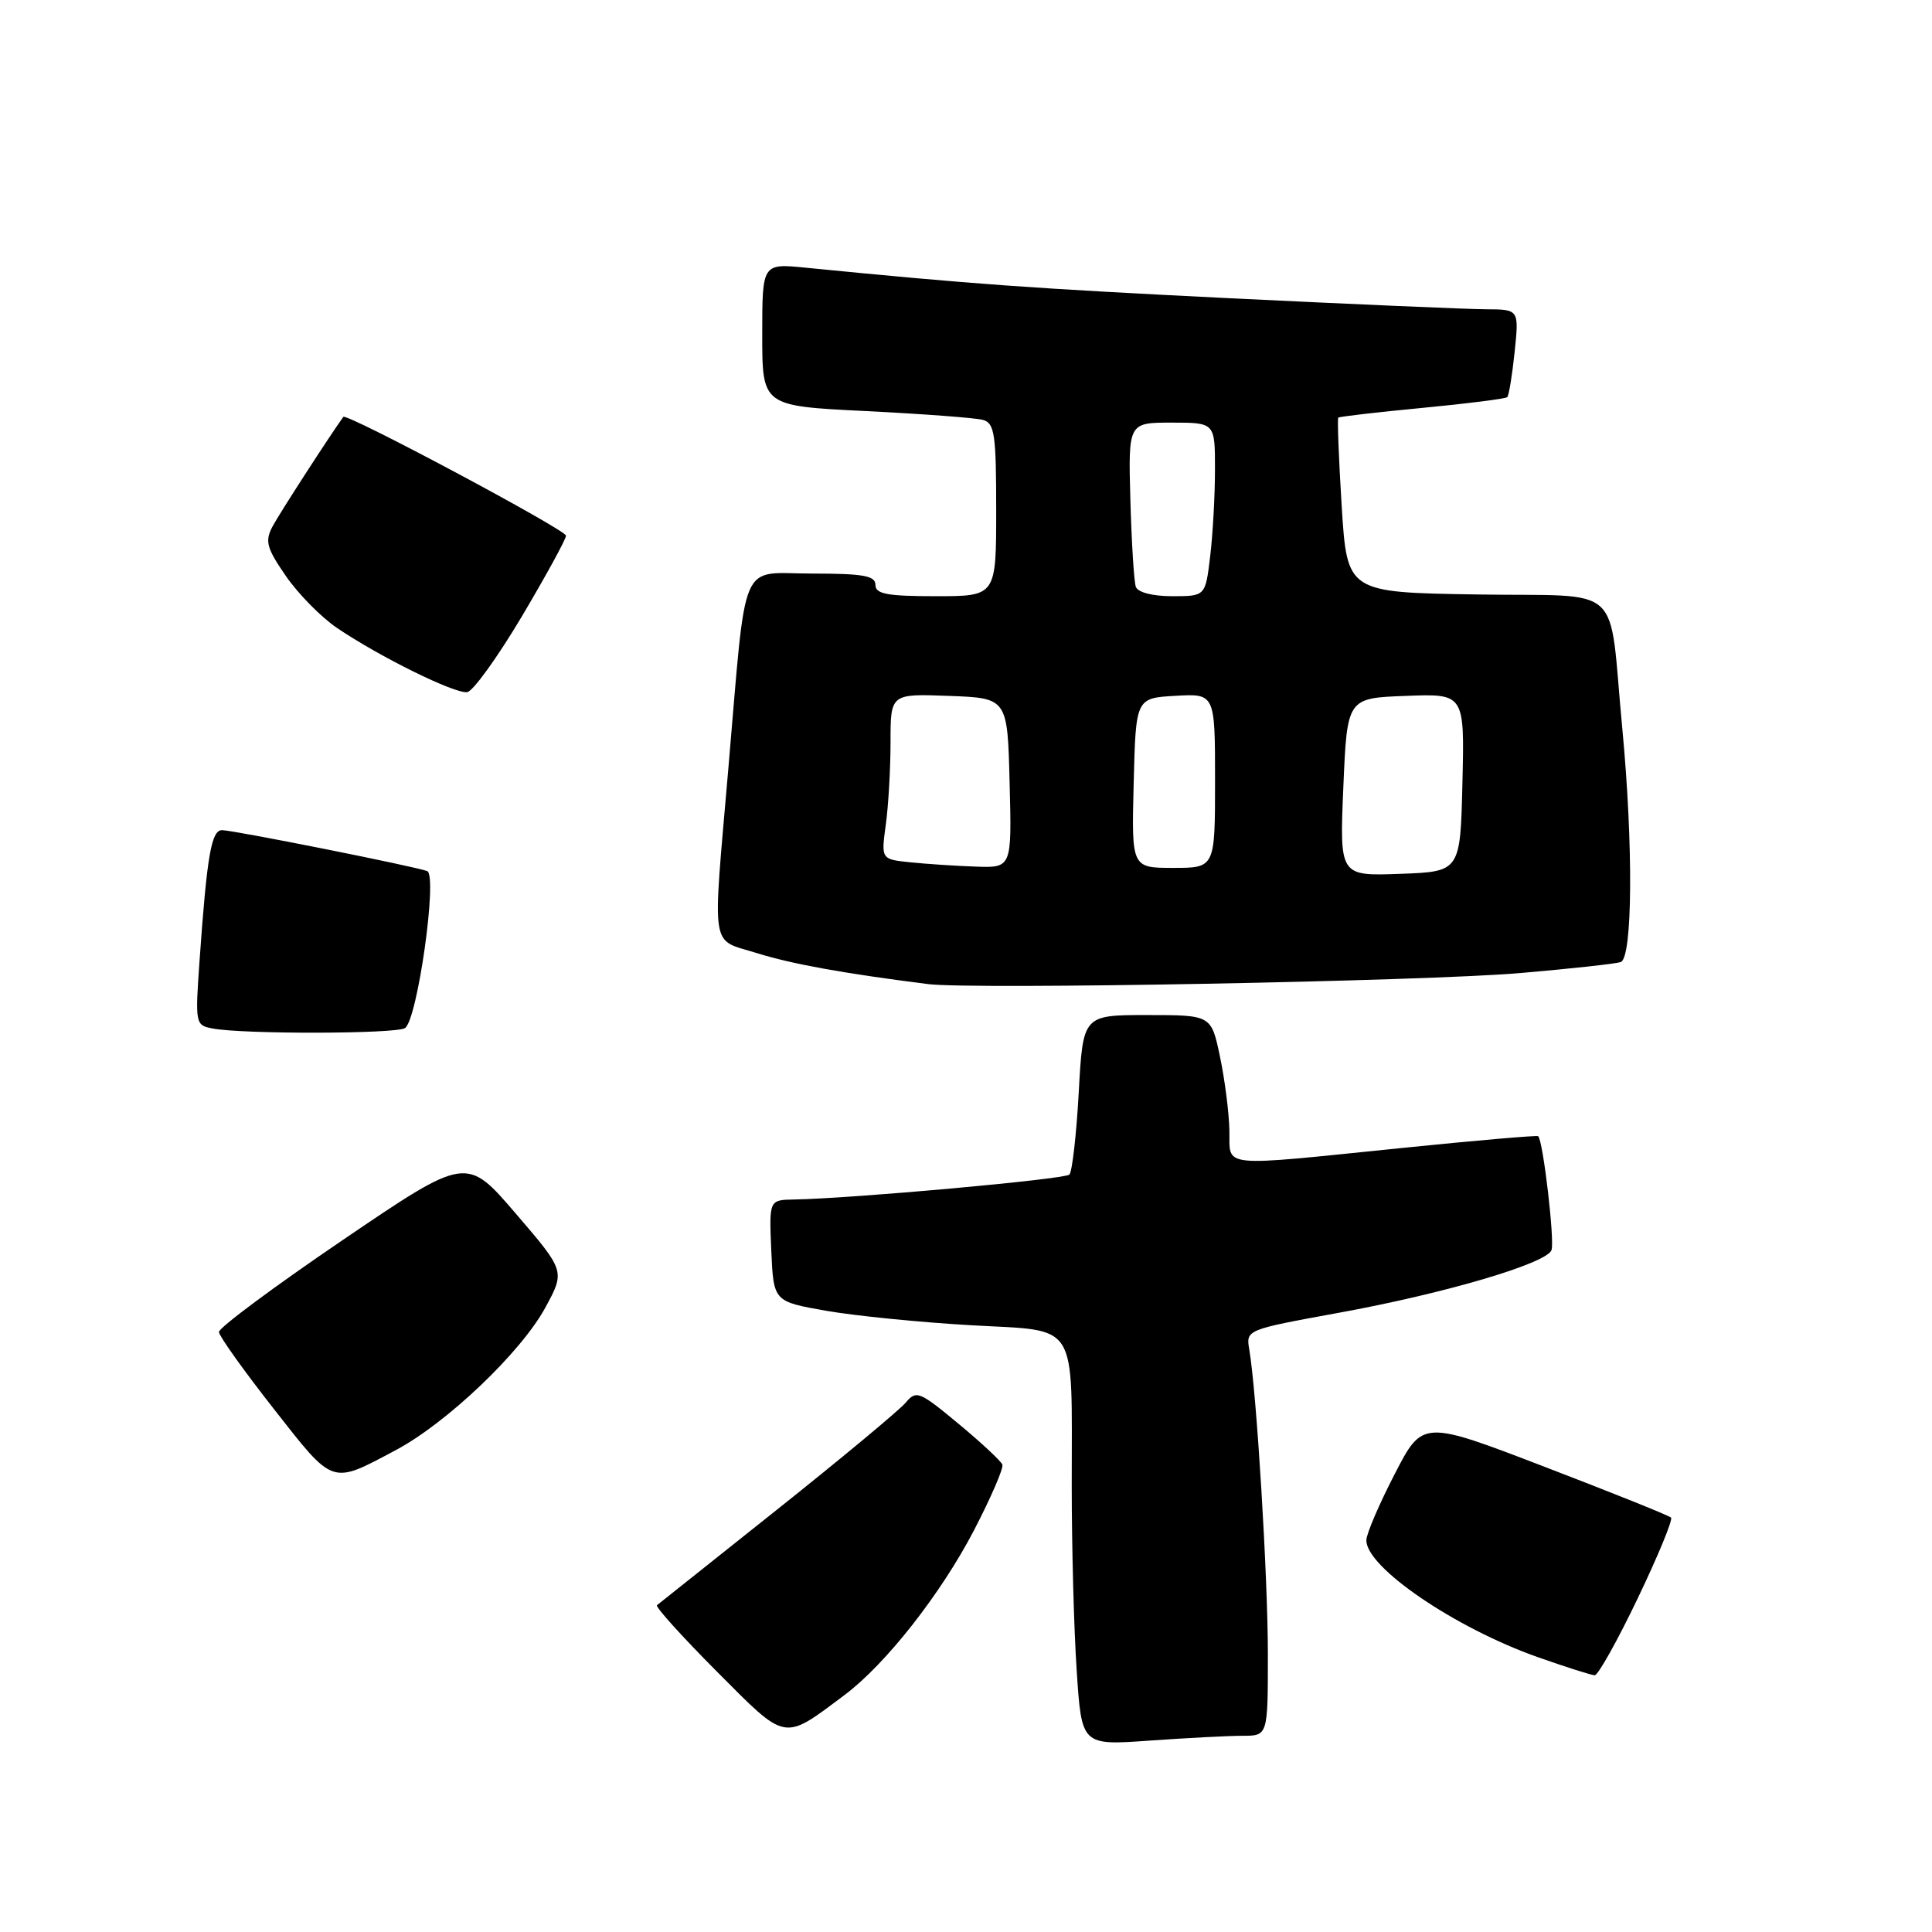 <?xml version="1.0" encoding="UTF-8" standalone="no"?>
<!DOCTYPE svg PUBLIC "-//W3C//DTD SVG 1.1//EN" "http://www.w3.org/Graphics/SVG/1.1/DTD/svg11.dtd" >
<svg xmlns="http://www.w3.org/2000/svg" xmlns:xlink="http://www.w3.org/1999/xlink" version="1.1" viewBox="0 0 256 256">
 <g >
 <path fill="currentColor"
d=" M 164.65 230.00 C 168.00 230.00 168.00 230.00 168.00 219.20 C 168.00 208.95 166.51 184.54 165.54 178.85 C 165.09 176.20 165.09 176.20 177.29 173.97 C 191.38 171.41 204.90 167.43 205.58 165.65 C 206.03 164.48 204.46 151.05 203.81 150.55 C 203.64 150.42 195.62 151.11 186.00 152.09 C 161.09 154.62 163.02 154.81 162.90 149.75 C 162.85 147.41 162.29 143.03 161.65 140.00 C 160.50 134.50 160.50 134.50 152.00 134.50 C 143.50 134.50 143.50 134.50 142.94 144.73 C 142.63 150.35 142.07 155.26 141.70 155.64 C 141.07 156.26 112.97 158.81 105.20 158.94 C 101.91 159.00 101.91 159.00 102.20 165.73 C 102.50 172.46 102.50 172.46 109.50 173.69 C 113.35 174.36 121.97 175.22 128.65 175.60 C 143.10 176.43 142.00 174.67 142.01 196.88 C 142.01 204.92 142.30 215.95 142.67 221.39 C 143.32 231.28 143.32 231.28 152.31 230.64 C 157.26 230.29 162.81 230.00 164.65 230.00 Z  M 111.89 224.61 C 117.34 220.54 124.66 211.22 129.06 202.77 C 131.30 198.45 133.00 194.54 132.82 194.07 C 132.64 193.60 130.03 191.16 127.00 188.65 C 121.81 184.34 121.41 184.18 120.00 185.87 C 119.17 186.85 111.53 193.21 103.00 200.00 C 94.47 206.78 87.30 212.50 87.05 212.70 C 86.81 212.90 90.37 216.85 94.97 221.47 C 104.31 230.85 103.70 230.74 111.89 224.61 Z  M 217.01 211.78 C 219.70 206.17 221.69 201.35 221.42 201.09 C 221.16 200.82 213.64 197.80 204.72 194.38 C 188.50 188.15 188.50 188.15 184.80 195.33 C 182.76 199.27 181.08 203.20 181.05 204.06 C 180.94 207.63 192.76 215.70 203.79 219.59 C 207.48 220.89 210.86 221.97 211.31 221.98 C 211.75 221.99 214.32 217.40 217.01 211.78 Z  M 52.46 192.14 C 59.21 188.55 69.04 179.18 72.25 173.28 C 74.89 168.43 74.89 168.43 68.34 160.80 C 61.80 153.18 61.80 153.18 45.37 164.34 C 36.33 170.48 28.97 175.95 29.01 176.50 C 29.04 177.05 32.32 181.64 36.29 186.70 C 44.29 196.90 43.81 196.74 52.46 192.14 Z  M 53.66 136.23 C 55.31 135.18 58.02 115.94 56.60 115.42 C 54.88 114.78 30.88 110.00 29.42 110.00 C 28.01 110.00 27.43 113.32 26.45 127.17 C 25.85 135.68 25.88 135.85 28.17 136.28 C 32.18 137.05 52.44 137.01 53.66 136.23 Z  M 201.50 128.93 C 208.10 128.36 214.06 127.71 214.75 127.48 C 216.33 126.95 216.43 112.00 214.96 96.50 C 213.09 76.85 215.52 79.09 195.71 78.77 C 178.50 78.50 178.50 78.50 177.78 67.05 C 177.39 60.75 177.19 55.48 177.33 55.34 C 177.47 55.20 182.48 54.62 188.45 54.05 C 194.42 53.48 199.49 52.84 199.72 52.62 C 199.94 52.39 200.38 49.69 200.70 46.61 C 201.28 41.00 201.28 41.00 196.89 40.98 C 194.48 40.97 179.22 40.31 163.00 39.52 C 136.72 38.22 128.94 37.66 106.75 35.47 C 101.00 34.90 101.00 34.90 101.00 44.35 C 101.00 53.80 101.00 53.80 114.75 54.47 C 122.31 54.85 129.29 55.37 130.25 55.64 C 131.79 56.07 132.00 57.53 132.00 67.57 C 132.00 79.00 132.00 79.00 124.00 79.00 C 117.56 79.00 116.00 78.71 116.00 77.50 C 116.00 76.29 114.40 76.00 107.61 76.00 C 97.83 76.00 98.97 73.32 96.50 101.95 C 94.39 126.49 94.06 124.34 100.25 126.28 C 104.90 127.74 111.83 128.99 123.00 130.40 C 128.95 131.14 188.82 130.03 201.50 128.93 Z  M 69.16 81.66 C 72.37 76.24 75.00 71.44 75.00 70.98 C 75.00 70.21 45.90 54.68 45.49 55.24 C 43.56 57.93 37.00 68.08 36.11 69.76 C 35.08 71.71 35.32 72.61 37.87 76.31 C 39.50 78.68 42.55 81.78 44.66 83.21 C 50.31 87.04 60.29 91.96 61.91 91.71 C 62.68 91.60 65.94 87.07 69.16 81.66 Z  M 178.00 104.29 C 178.50 92.50 178.50 92.50 186.28 92.21 C 194.06 91.91 194.06 91.91 193.78 103.71 C 193.50 115.50 193.50 115.50 185.50 115.79 C 177.50 116.08 177.50 116.08 178.00 104.29 Z  M 120.62 114.26 C 116.75 113.86 116.75 113.86 117.37 109.29 C 117.72 106.78 118.00 101.84 118.00 98.32 C 118.00 91.92 118.00 91.92 125.75 92.21 C 133.50 92.50 133.50 92.50 133.78 103.75 C 134.07 115.00 134.07 115.00 129.28 114.83 C 126.65 114.74 122.76 114.48 120.62 114.26 Z  M 150.22 103.75 C 150.50 92.50 150.50 92.50 155.75 92.20 C 161.00 91.90 161.00 91.90 161.00 103.45 C 161.00 115.00 161.00 115.00 155.47 115.00 C 149.93 115.00 149.93 115.00 150.22 103.75 Z  M 150.50 77.75 C 150.26 77.06 149.94 71.89 149.78 66.25 C 149.50 56.00 149.50 56.00 155.25 56.00 C 161.00 56.00 161.00 56.00 160.99 62.25 C 160.99 65.69 160.70 70.86 160.35 73.75 C 159.72 79.00 159.72 79.00 155.33 79.00 C 152.71 79.00 150.76 78.49 150.50 77.75 Z "/>
</g>
</svg>